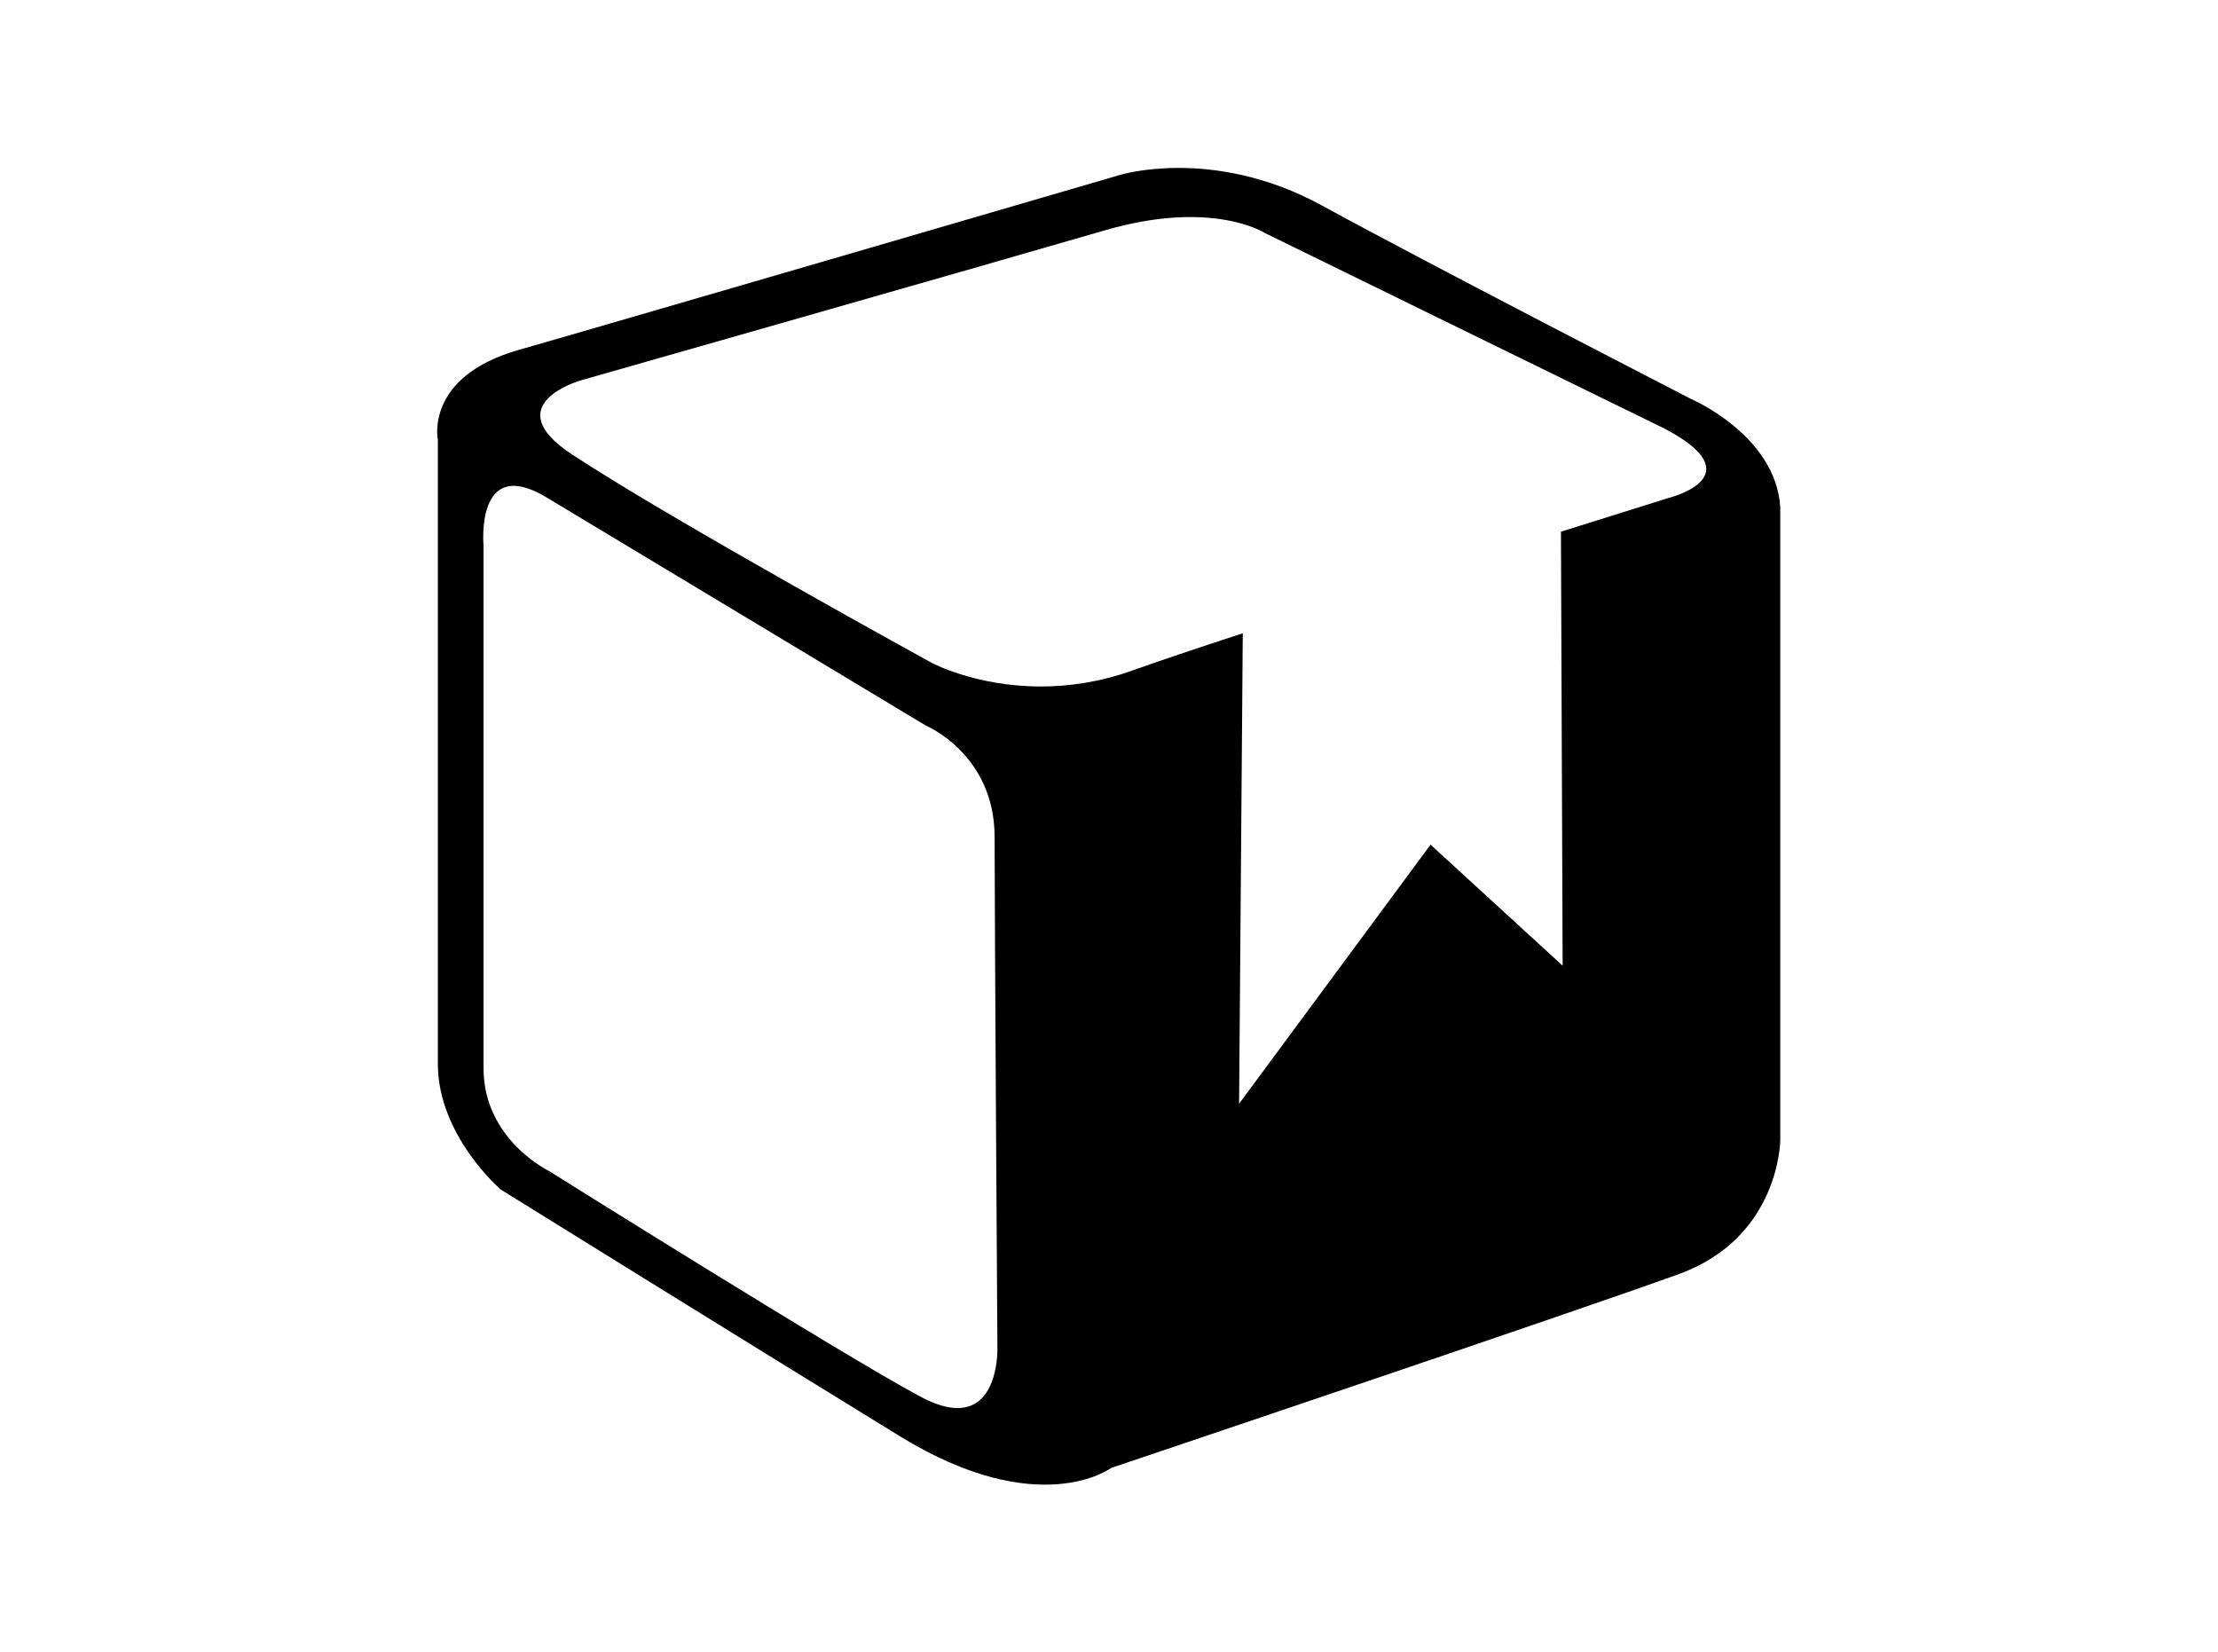 <?xml version="1.0" encoding="UTF-8" standalone="no"?>
<!-- Created with Inkscape (http://www.inkscape.org/) -->

<svg
   xmlns:dc="http://purl.org/dc/elements/1.1/"
   xmlns:cc="http://creativecommons.org/ns#"
   xmlns:rdf="http://www.w3.org/1999/02/22-rdf-syntax-ns#"
   xmlns:svg="http://www.w3.org/2000/svg"
   xmlns="http://www.w3.org/2000/svg"
   xmlns:sodipodi="http://sodipodi.sourceforge.net/DTD/sodipodi-0.dtd"
   xmlns:inkscape="http://www.inkscape.org/namespaces/inkscape"
   version="1.1"
   id="svg2"
   xml:space="preserve"
   width="877.956"
   height="653.969"
   viewBox="0 0 877.956 653.969"
   sodipodi:docname="FreeVector-Box-Logo.ai"
   inkscape:version="0.92.2 5c3e80d, 2017-08-06"><defs
     id="defs6"><clipPath
       clipPathUnits="userSpaceOnUse"
       id="clipPath18"><path
         d="M 0,490.477 H 658.467 V 0 H 0 Z"
         id="path16"
         inkscape:connector-curvature="0" /></clipPath><clipPath
       clipPathUnits="userSpaceOnUse"
       id="clipPath26"><path
         d="M 4.88281e-4,490.477 H 658.468 V 9.76562e-4 H 4.88281e-4 Z"
         id="path24"
         inkscape:connector-curvature="0" /></clipPath><linearGradient
       x1="0"
       y1="0"
       x2="1"
       y2="0"
       gradientUnits="userSpaceOnUse"
       gradientTransform="matrix(0,-1109.604,1109.604,0,329.234,692.542)"
       spreadMethod="pad"
       id="linearGradient36"><stop
         style="stop-opacity:1;stop-color:#40a8de"
         offset="0"
         id="stop32" /><stop
         style="stop-opacity:1;stop-color:#60c9e0"
         offset="1"
         id="stop34" /></linearGradient><radialGradient
       fx="0"
       fy="0"
       cx="0"
       cy="0"
       r="1"
       gradientUnits="userSpaceOnUse"
       gradientTransform="matrix(-254.887,0,0,-254.887,301.668,41.748)"
       spreadMethod="pad"
       id="radialGradient68"><stop
         style="stop-opacity:1;stop-color:#eb008b"
         offset="0"
         id="stop64" /><stop
         style="stop-opacity:1;stop-color:#c60077"
         offset="1"
         id="stop66" /></radialGradient></defs><sodipodi:namedview
     pagecolor="#ffffff"
     bordercolor="#666666"
     borderopacity="1"
     objecttolerance="10"
     gridtolerance="10"
     guidetolerance="10"
     inkscape:pageopacity="0"
     inkscape:pageshadow="2"
     inkscape:window-width="1285"
     inkscape:window-height="790"
     id="namedview4"
     showgrid="false"
     inkscape:zoom="0.36087318"
     inkscape:cx="438.978"
     inkscape:cy="326.98468"
     inkscape:window-x="0"
     inkscape:window-y="0"
     inkscape:window-maximized="0"
     inkscape:current-layer="g52" /><g
     id="g10"
     inkscape:groupmode="layer"
     inkscape:label="FreeVector-Box-Logo"
     transform="matrix(1.333,0,0,-1.333,0,653.969)"><g
       id="g52"><g
         id="g54"
         style="fill:#000000"><g
           id="g60"
           style="fill:#000000"><g
             id="g62"
             style="fill:#000000"><path
               d="m 332.659,438.678 c 0,0 -150.641,-43.994 -178.641,-51.984 v 0 c -27.995,-8.005 -24,-26.669 -24,-26.669 v 0 -185.307 c 0,-21.338 18.667,-37.335 18.667,-37.335 v 0 c 0,0 77.313,-47.993 118.645,-73.331 v 0 c 41.33,-25.325 62.664,-9.326 62.664,-9.326 v 0 c 0,0 138.654,46.657 168.611,57.576 v 0 c 29.96,10.924 30.041,39.747 30.041,39.747 v 0 187.985 c -1.34,21.325 -26.415,32.059 -26.415,32.059 v 0 c 0,0 -77.58,39.922 -109.743,57.512 v 0 c -16.336,8.933 -31.521,11.131 -42.504,11.131 v 0 c -10.632,0 -17.325,-2.058 -17.325,-2.058 M 276.68,293.769 c 0,0 -76.513,41.973 -106.819,61.884 v 0 c -22.644,14.883 2.594,21.99 2.594,21.99 v 0 c 0,0 123.587,35.221 155.595,44.546 v 0 c 31.995,9.334 47.528,-0.771 47.528,-0.771 v 0 l 118.67,-58.074 c 27.16,-14.227 1.324,-20.578 1.324,-20.578 v 0 c 0,0 -13.158,-4.106 -32.054,-10.048 v 0 l 0.503,-128.875 -39.22,35.94 -56.856,-76.934 1.096,139.712 c -13.733,-4.495 -25.338,-8.391 -32.586,-10.995 v 0 c -9.901,-3.563 -19.196,-4.816 -27.367,-4.816 v 0 c -19.347,-10e-4 -32.408,7.019 -32.408,7.019 M 273.298,75.883 c -23.743,12.706 -110.225,66.971 -110.225,66.971 v 0 c 0,0 -19.487,9.31 -19.487,30.52 v 0 155.153 c 0,0 -2.557,27.126 18.643,14.411 v 0 L 274.98,275.117 c 0,0 20.368,-8.484 20.368,-33.068 v 0 c 0,-24.588 0.832,-151.753 0.832,-151.753 v 0 c 0,0 0.556,-17.808 -11.846,-17.809 v 0 c -2.908,0 -6.528,0.979 -11.036,3.396"
               style="fill:#000000;stroke:none"
               id="path70"
               inkscape:connector-curvature="0" /></g></g></g></g></g></svg>